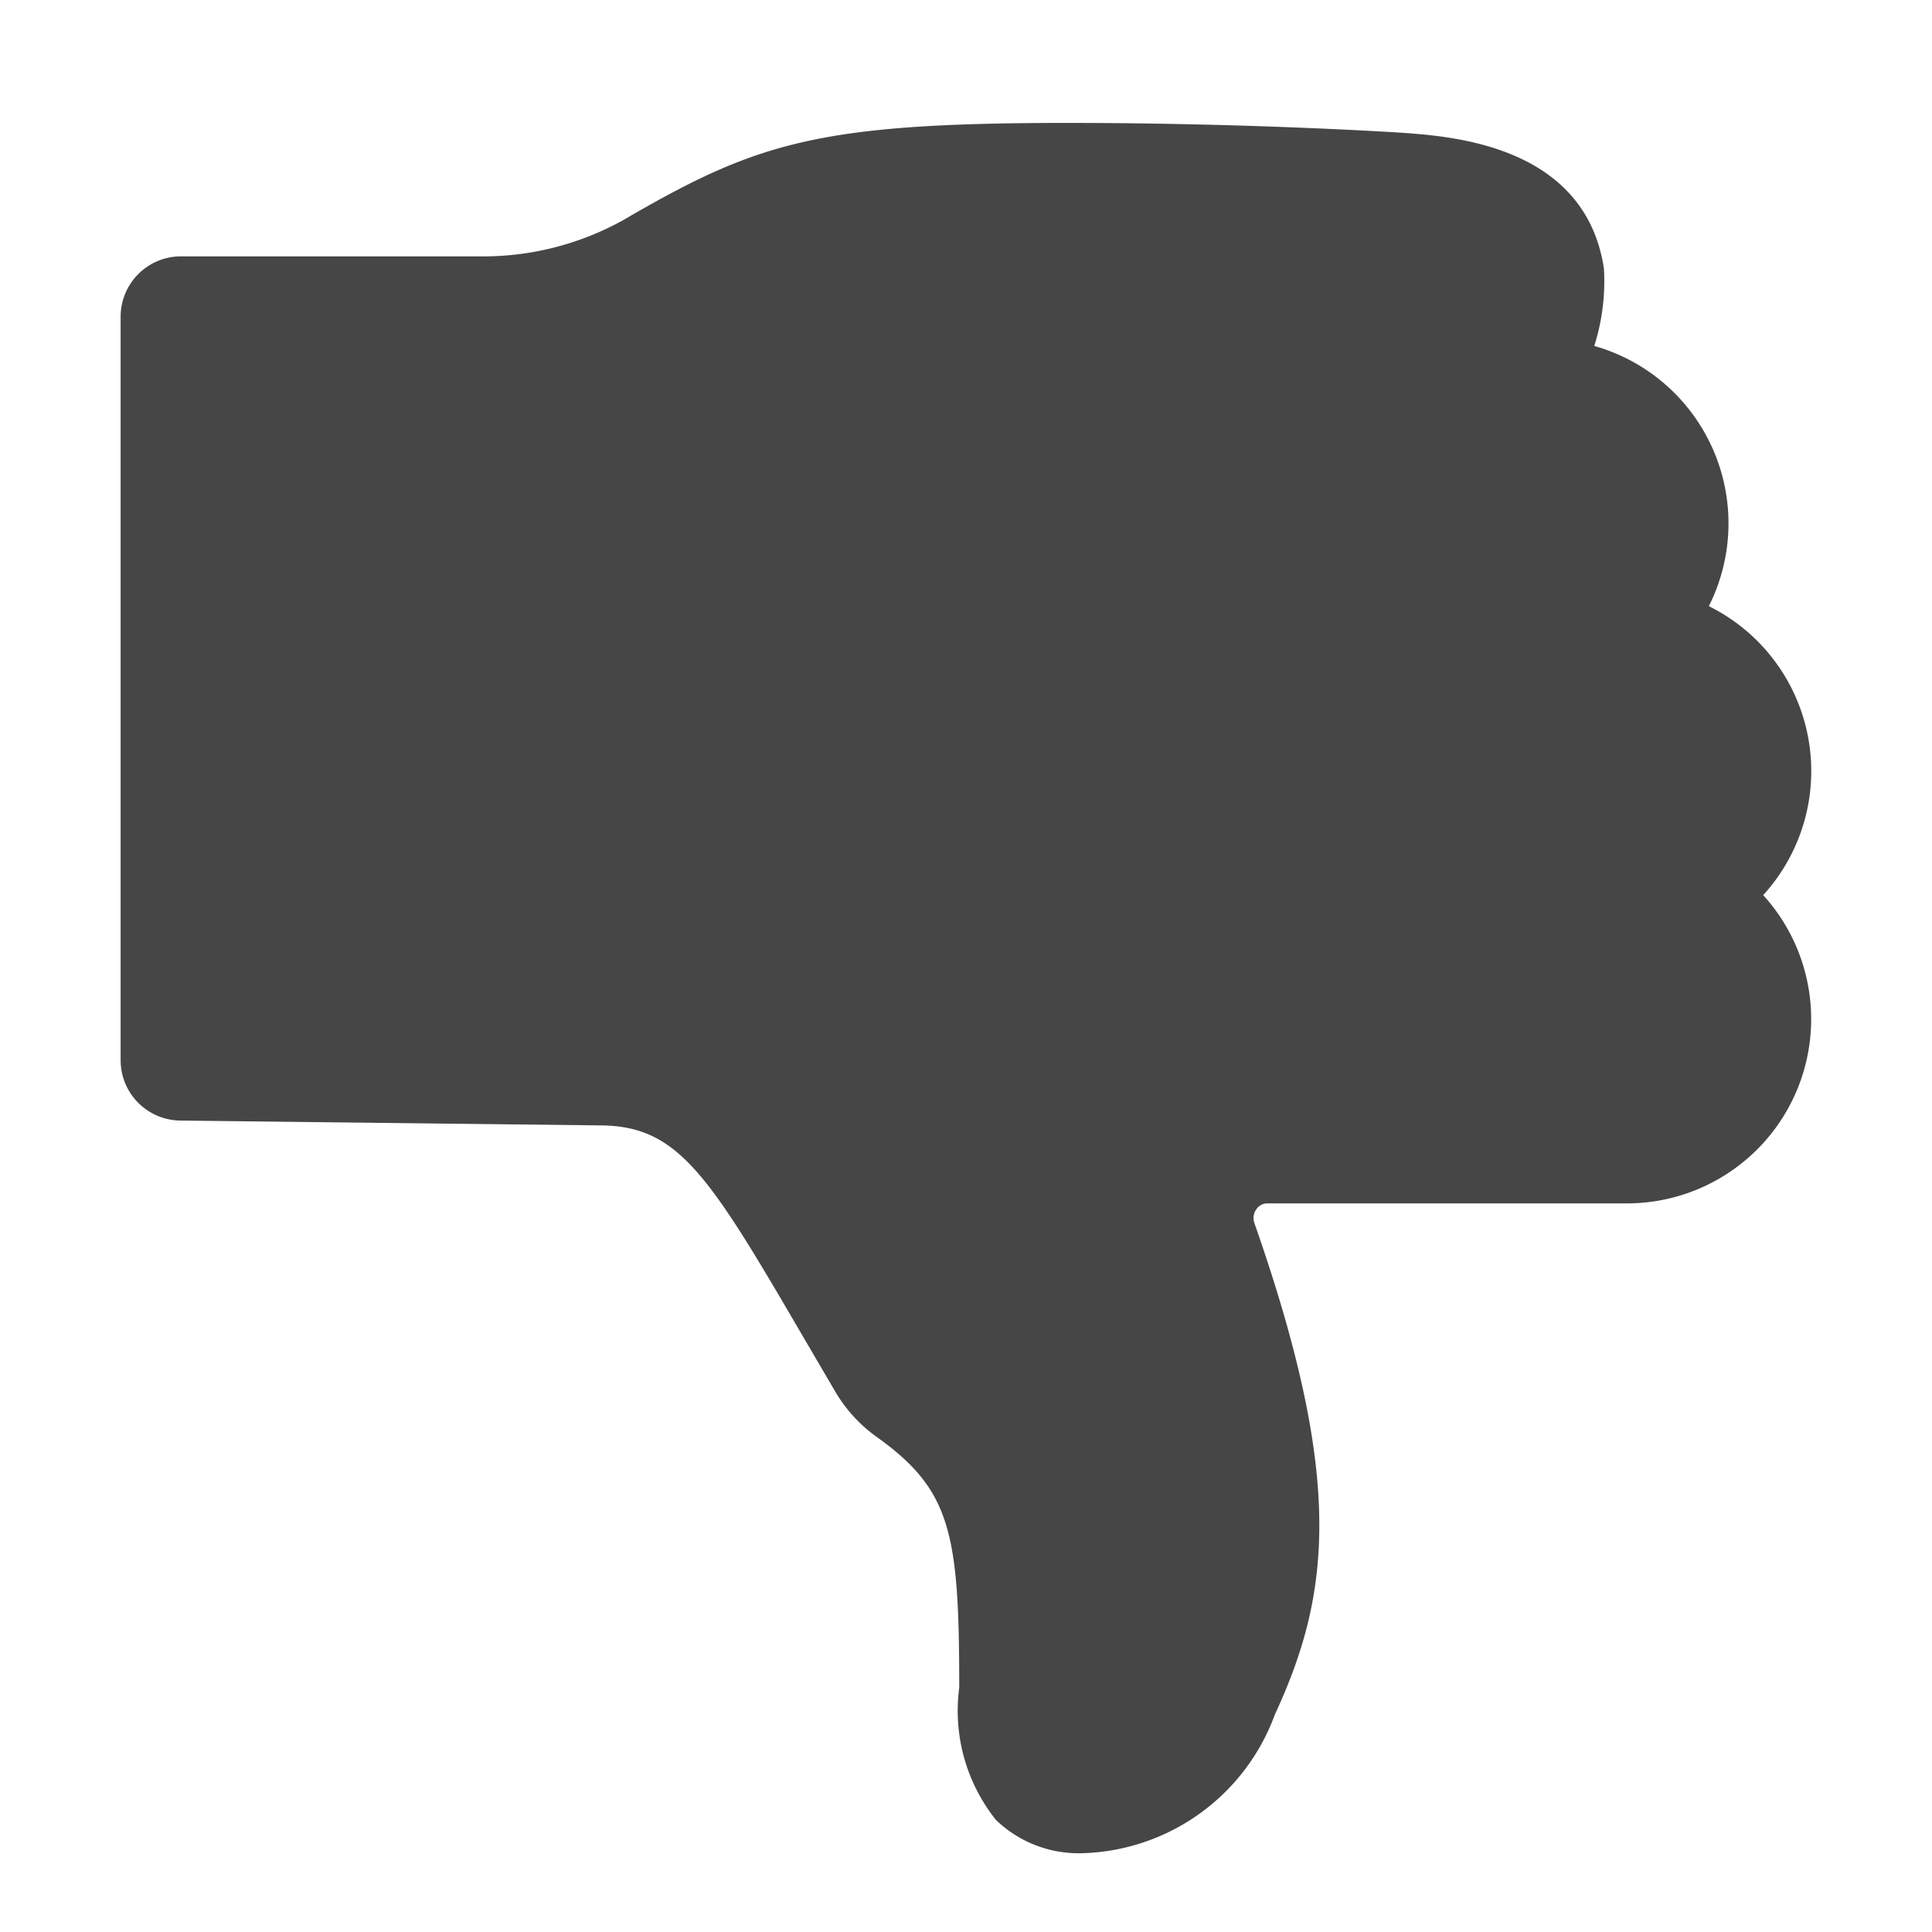 <svg id="Layer_1" data-name="Layer 1" xmlns="http://www.w3.org/2000/svg" viewBox="0 0 16 16">
  <path d="M8.977,15.347a.988.988,0,0,1-.729-.275,1.448,1.448,0,0,1-.304-1.095c0-1.285-.067-1.639-.692-2.083a1.222,1.222,0,0,1-.334-.368l-.301-.514C5.852,9.699,5.603,9.32,4.96,9.32L1.493,9.28a.5.5,0,0,1-.494-.5V2.623a.5.5,0,0,1,.5-.5h2.46a2.39,2.39,0,0,0,1.202-.3C6.265,1.18,6.77,1.018,8.837,1.018c1.548,0,2.785.082,2.797.083.41.031,1.496.112,1.649,1.123a1.772,1.772,0,0,1-.08.641,1.527,1.527,0,0,1,.949,2.155,1.524,1.524,0,0,1,.45,2.393,1.526,1.526,0,0,1-1.129,2.553H10.498a.109.109,0,0,0-.093.048.125.125,0,0,0-.016.117c.743,2.123.632,3.068.169,4.068A1.75,1.75,0,0,1,8.977,15.347Z" class="aw-theme-iconOutline" fill="#464646"/>
</svg>

